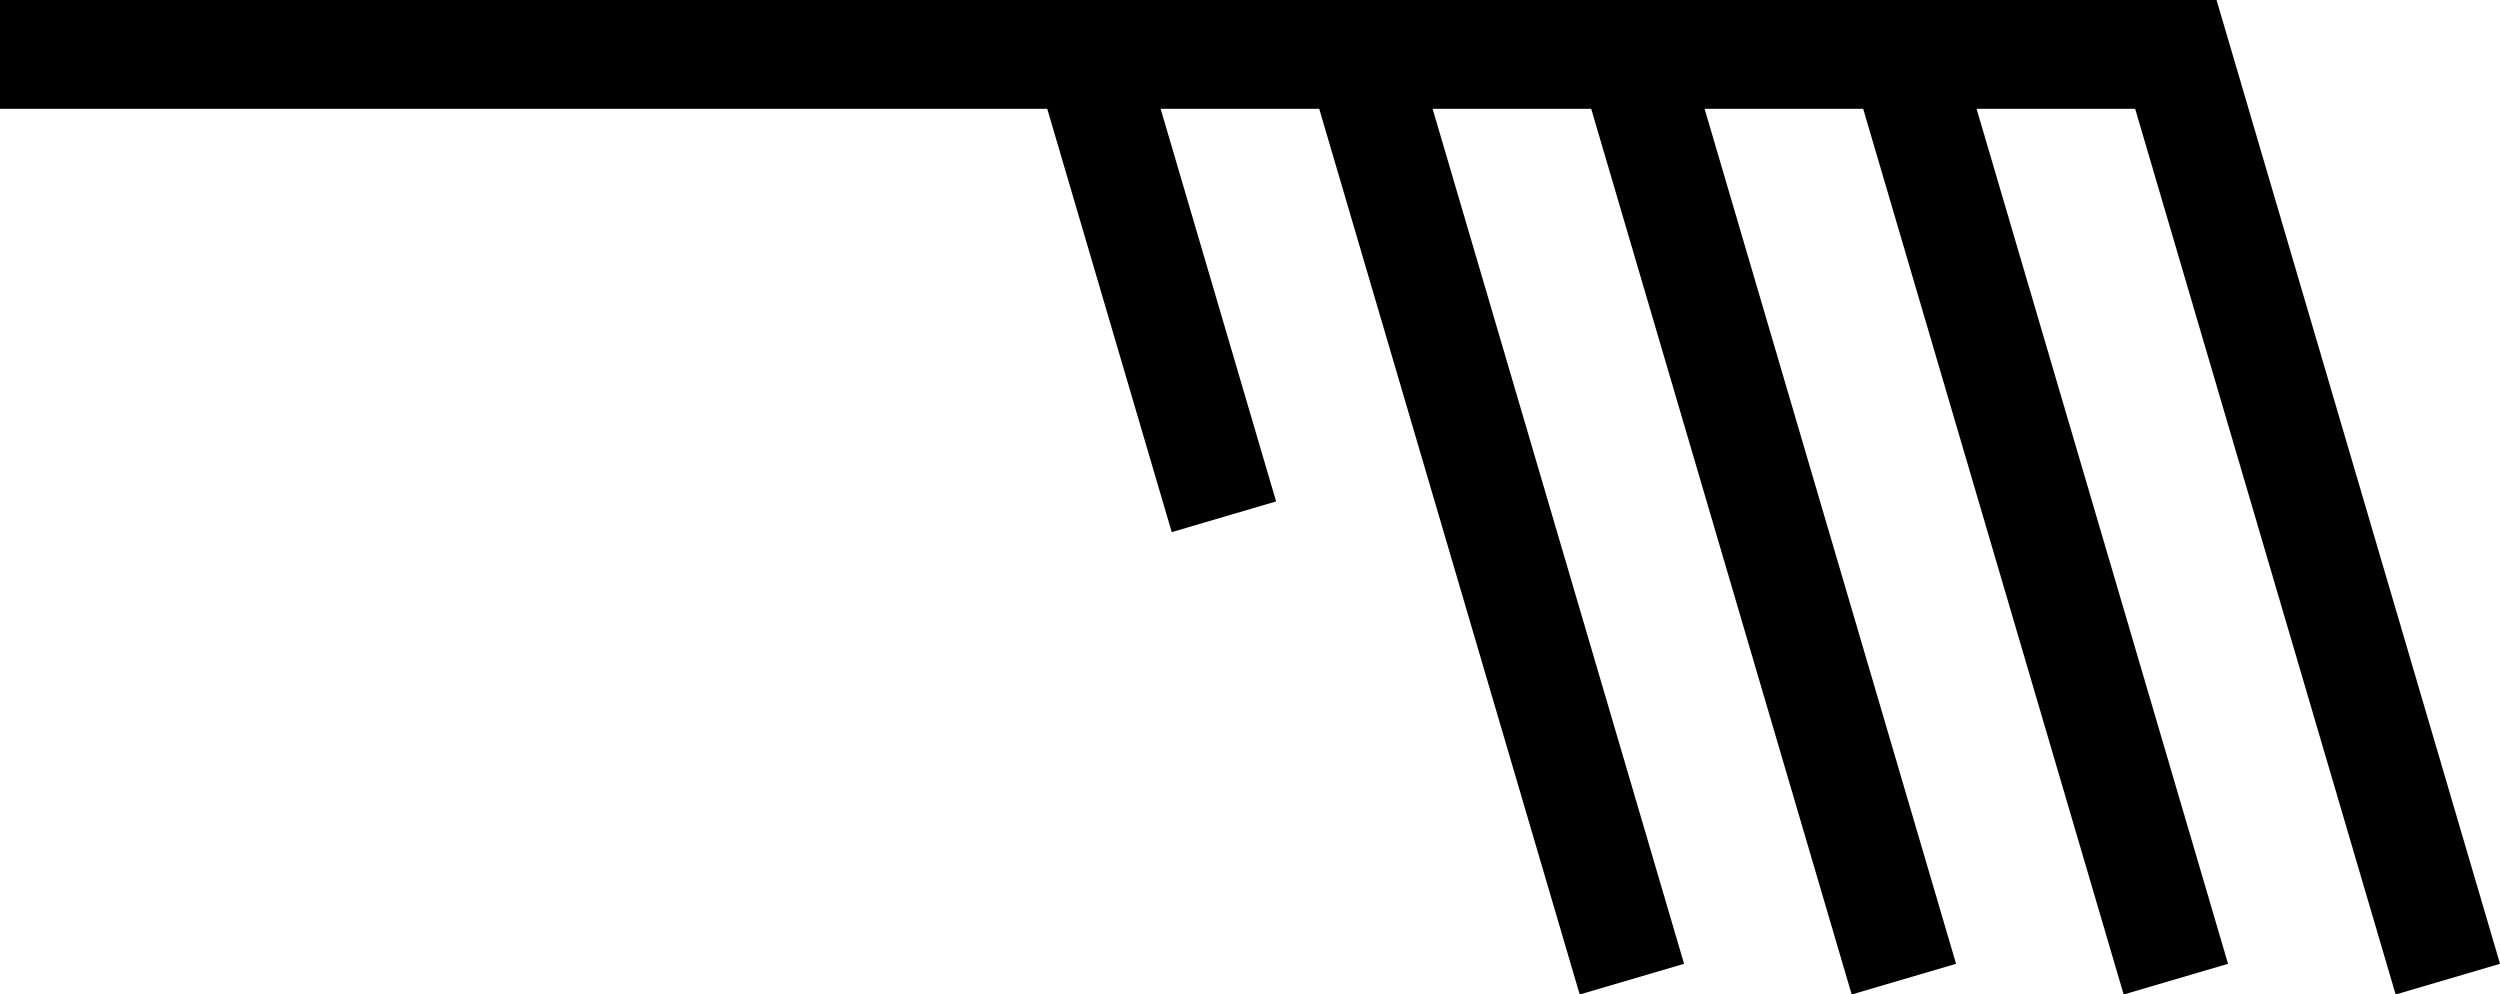 <?xml version="1.0" encoding="UTF-8" standalone="no"?>
<svg
   xmlns:dc="http://purl.org/dc/elements/1.1/"
   xmlns:cc="http://creativecommons.org/ns#"
   xmlns:rdf="http://www.w3.org/1999/02/22-rdf-syntax-ns#"
   xmlns:svg="http://www.w3.org/2000/svg"
   xmlns="http://www.w3.org/2000/svg"
   xmlns:sodipodi="http://sodipodi.sourceforge.net/DTD/sodipodi-0.dtd"
   xmlns:inkscape="http://www.inkscape.org/namespaces/inkscape"
   version="1.1"
   width="183.837"
   height="73.129"
   viewBox="-48 -33 45.959 18.282"
   id="svg3460"
   inkscape:version="0.91 r13725"
   sodipodi:docname="wind_spd-45kts.svg">
  <defs
     id="defs3477" />
  <sodipodi:namedview
     pagecolor="#ffffff"
     bordercolor="#666666"
     borderopacity="1"
     objecttolerance="10"
     gridtolerance="10"
     guidetolerance="10"
     inkscape:pageopacity="0"
     inkscape:pageshadow="2"
     inkscape:window-width="758"
     inkscape:window-height="480"
     id="namedview3475"
     showgrid="false"
     fit-margin-top="0"
     fit-margin-left="0"
     fit-margin-right="0"
     fit-margin-bottom="0"
     inkscape:zoom="1.18"
     inkscape:cx="91.837464"
     inkscape:cy="36.000001"
     inkscape:window-x="0"
     inkscape:window-y="0"
     inkscape:window-maximized="0"
     inkscape:current-layer="svg3460" />
  <desc
     id="en">Observed wind speed: 43–47 knots</desc>
  <g
     style="fill:none;stroke:#000000;stroke-width:2"
     id="g3463"
     transform="matrix(-1,0,0,-1,-48,-32)">
    <path
       d="m 0,0 -40,0 -5,-17"
       id="path3465"
       inkscape:connector-curvature="0" />
    <path
       d="m -35,0 -5,-17"
       id="path3467"
       inkscape:connector-curvature="0" />
    <path
       d="m -30,0 -5,-17"
       id="path3469"
       inkscape:connector-curvature="0" />
    <path
       d="m -25,0 -5,-17"
       id="path3471"
       inkscape:connector-curvature="0" />
    <path
       d="m -20,0 -2.5,-8.5"
       id="path3473"
       inkscape:connector-curvature="0" />
  </g>
</svg>
